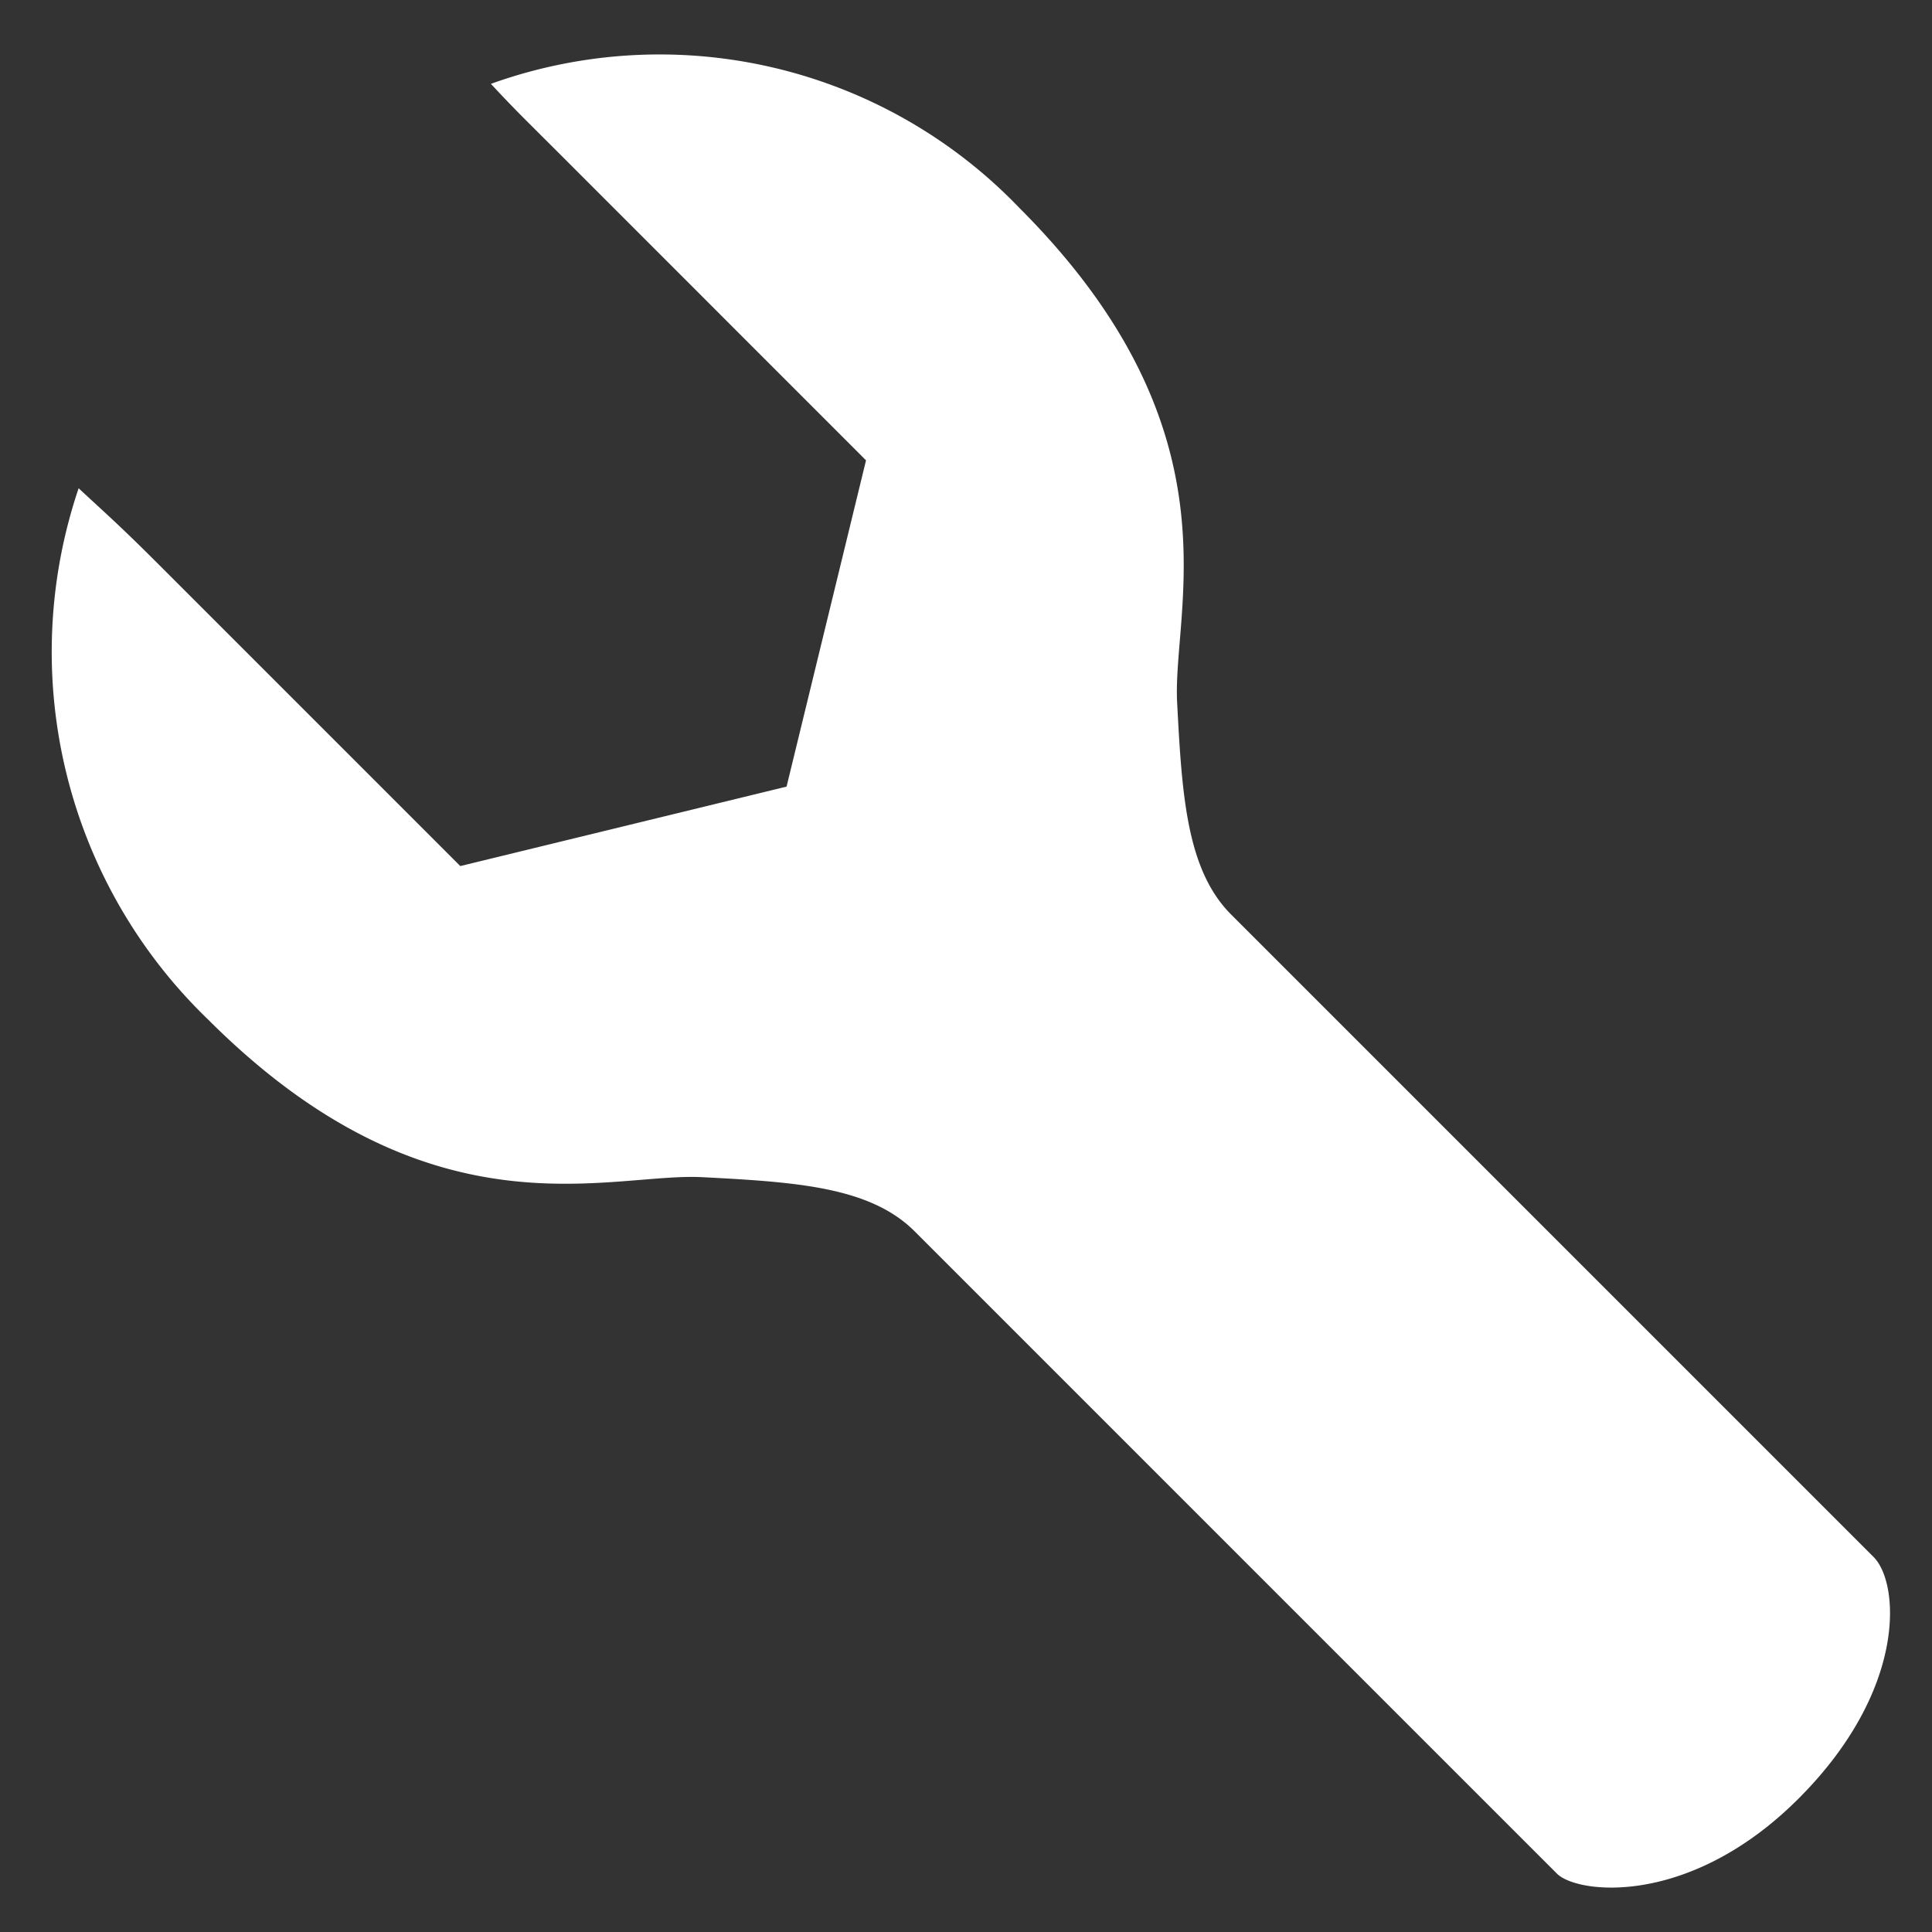 <svg id="BC2_-_RUM" data-name="BC2 - RUM" xmlns="http://www.w3.org/2000/svg" width="40" height="40" viewBox="0 0 40 40">
  <rect x="0" y="0" width="40" height="40" fill="#333333" stroke="none"/>
  <g id="BC2_-_Engineer" data-name="BC2 - Engineer">
    <path d="M3.296,11.697l6.234,6.234,6.755-1.645,1.645-6.755L11.697,3.296c-.818-.818-1.028-1.015-1.533-1.56A10.321,10.321,0,0,1,21.109,4.309c4.599,4.599,3.162,8.284,3.262,10.228s.2,3.479,1.12,4.399l13.3,13.3c.538.538.7,2.748-1.554,5.002s-4.58,1.976-5.002,1.554c-1.738-1.737-12.38-12.38-13.3-13.3s-2.455-1.02-4.399-1.12S8.908,25.708,4.309,21.109a10.57,10.57,0,0,1-2.681-11C2.172,10.615,2.479,10.879,3.296,11.697Z" fill="#fff" fill-rule="evenodd"/>
  </g>
</svg>